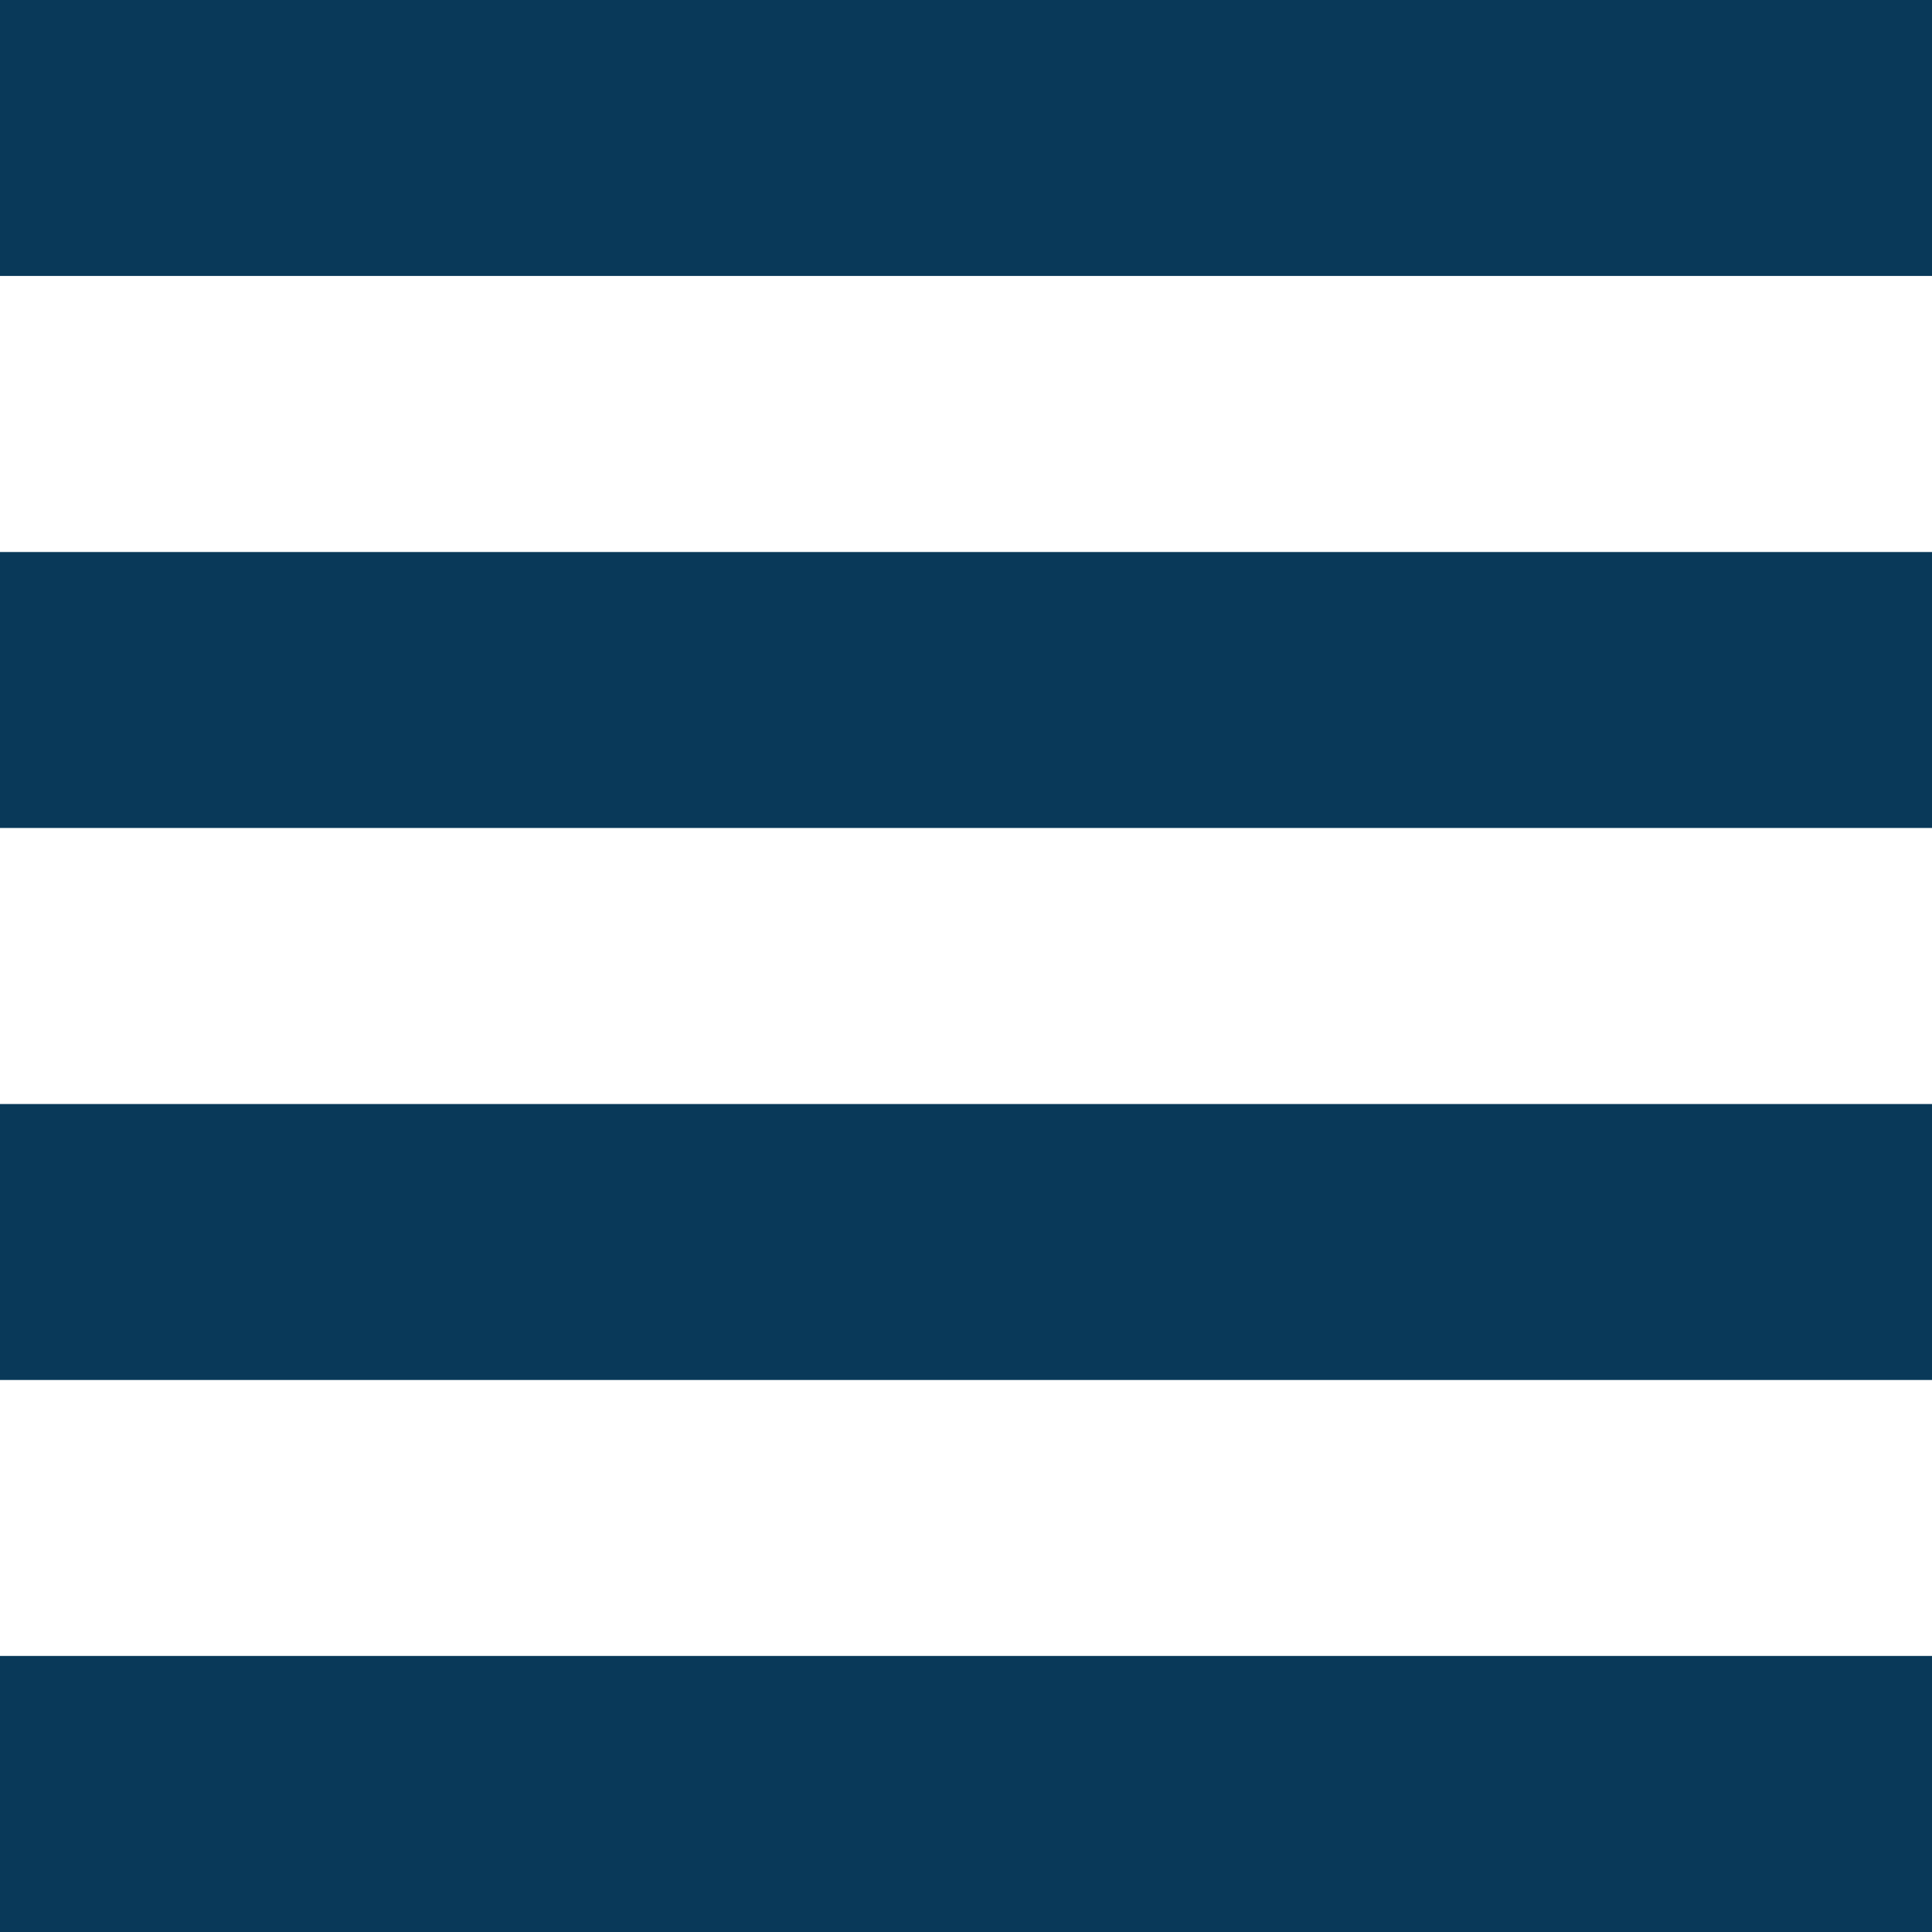 <?xml version="1.0" encoding="utf-8"?>
<!-- Generator: Adobe Illustrator 16.0.0, SVG Export Plug-In . SVG Version: 6.00 Build 0)  -->
<!DOCTYPE svg PUBLIC "-//W3C//DTD SVG 1.1//EN" "http://www.w3.org/Graphics/SVG/1.1/DTD/svg11.dtd">
<svg version="1.1" xmlns="http://www.w3.org/2000/svg" xmlns:xlink="http://www.w3.org/1999/xlink" x="0px" y="0px" width="18px"
	 height="18px" viewBox="0 0 18 18" enable-background="new 0 0 18 18" xml:space="preserve">
<g id="라이브러리" display="none">
	<g display="inline">
		<path fill="#093959" d="M16.676,5.511h-3.12c-0.405,0-0.734,0.3-0.734,0.67v2.252c-0.066-0.019-0.139-0.031-0.212-0.031H9.489
			c-0.073,0-0.142,0.012-0.208,0.03V2.145c0-0.37-0.33-0.671-0.736-0.671h-3.12c-0.405,0-0.735,0.301-0.735,0.671v3.398
			C4.623,5.524,4.552,5.511,4.479,5.511H1.358c-0.406,0-0.734,0.3-0.734,0.67v9.675c0,0.37,0.328,0.67,0.734,0.67h3.121
			c0.181,0,0.345-0.063,0.473-0.162c0.128,0.099,0.292,0.162,0.473,0.162h3.12c0.181,0,0.344-0.063,0.472-0.161
			c0.128,0.099,0.292,0.161,0.472,0.161h3.121c0.182,0,0.345-0.063,0.473-0.162c0.129,0.099,0.292,0.162,0.474,0.162h3.12
			c0.405,0,0.734-0.3,0.734-0.67V6.181C17.41,5.812,17.081,5.511,16.676,5.511z M4.69,15.856c0,0.105-0.095,0.193-0.211,0.193H1.358
			c-0.117,0-0.212-0.088-0.212-0.193V6.181c0-0.106,0.095-0.192,0.212-0.192h3.121c0.117,0,0.211,0.086,0.211,0.192V15.856z
			 M8.757,9.044c0,0.01-0.003,0.019-0.003,0.029v6.783c0,0.003,0.001,0.005,0.001,0.009c-0.005,0.102-0.096,0.185-0.21,0.185h-3.12
			c-0.117,0-0.212-0.088-0.212-0.193V6.181V2.145c0-0.107,0.095-0.193,0.212-0.193h3.12c0.117,0,0.212,0.086,0.212,0.193V9.044z
			 M12.821,15.856c0,0.105-0.096,0.193-0.212,0.193H9.489c-0.113,0-0.204-0.083-0.21-0.185c0-0.004,0.002-0.006,0.002-0.009V9.059
			c0.008-0.1,0.097-0.179,0.208-0.179h3.121c0.116,0,0.212,0.086,0.212,0.193V15.856z M16.889,15.856
			c0,0.105-0.096,0.193-0.213,0.193h-3.12c-0.117,0-0.212-0.088-0.212-0.193V9.073V6.181c0-0.106,0.095-0.192,0.212-0.192h3.12
			c0.117,0,0.213,0.086,0.213,0.192V15.856z"/>
		<rect x="4.69" y="4.073" fill="#093959" width="4.067" height="0.922"/>
		<rect x="9.017" y="10.952" fill="#093959" width="4.067" height="0.922"/>
		<rect x="13.084" y="7.916" fill="#093959" width="4.067" height="0.922"/>
		<rect x="0.866" y="7.916" fill="#093959" width="4.067" height="0.922"/>
	</g>
</g>
<g id="프로젝트" display="none">
	<g display="inline">
		<g>
			<path fill="#093959" d="M5.77,4.958c0-1.79,1.457-3.246,3.248-3.246c1.79,0,3.247,1.456,3.247,3.246
				c0,0.107-0.005,0.214-0.016,0.318h1.05c0.008-0.106,0.013-0.211,0.013-0.318c0-2.367-1.926-4.293-4.293-4.293
				S4.723,2.591,4.723,4.958c0,0.107,0.005,0.212,0.013,0.318h1.049C5.775,5.172,5.77,5.066,5.77,4.958z"/>
		</g>
		<path fill="#093959" d="M15.537,4.427H2.496c-1.367,0-2.479,1.112-2.479,2.479v7.948c0,1.367,1.112,2.48,2.479,2.48h13.041
			c1.367,0,2.479-1.113,2.479-2.48V6.906C18.017,5.539,16.904,4.427,15.537,4.427z M1.716,6.906c0-0.43,0.35-0.779,0.78-0.779
			h13.041c0.43,0,0.779,0.35,0.779,0.779v7.948c0,0.43-0.35,0.78-0.779,0.78H2.496c-0.43,0-0.78-0.351-0.78-0.78V6.906z"/>
		<g>
			<g>
				<path fill="#093959" d="M8.089,12.646v3.838H6.926V8.766h1.984c1.464,0,2.198,0.628,2.198,1.883
					c0,0.607-0.222,1.098-0.665,1.467c-0.442,0.369-0.998,0.547-1.667,0.531H8.089z M8.089,9.693v2.043h0.593
					c0.803,0,1.205-0.349,1.205-1.042c0-0.668-0.394-1.001-1.18-1.001H8.089z"/>
			</g>
		</g>
	</g>
</g>
<g id="프로젝트_추가_1_" display="none">
	<g display="inline">
		<g>
			<path fill="#093959" d="M5.77,4.958c0-1.79,1.456-3.246,3.247-3.246c1.79,0,3.247,1.456,3.247,3.246
				c0,0.107-0.005,0.214-0.016,0.318h1.05c0.008-0.106,0.013-0.211,0.013-0.318c0-2.367-1.926-4.293-4.293-4.293
				S4.724,2.591,4.724,4.958c0,0.107,0.005,0.212,0.013,0.318h1.049C5.775,5.172,5.77,5.066,5.77,4.958z"/>
		</g>
		<path fill="#093959" d="M15.537,4.427H2.496c-1.367,0-2.479,1.112-2.479,2.479v7.948c0,1.367,1.112,2.48,2.479,2.48h13.041
			c1.367,0,2.479-1.113,2.479-2.48V6.906C18.017,5.539,16.904,4.427,15.537,4.427z M1.716,6.906c0-0.43,0.35-0.779,0.78-0.779
			h13.041c0.43,0,0.779,0.35,0.779,0.779v7.948c0,0.43-0.35,0.78-0.779,0.78H2.496c-0.43,0-0.78-0.351-0.78-0.78V6.906z"/>
		<g>
			<g>
				<path fill="#093959" d="M8.089,12.646v3.838H6.926V8.766h1.985c1.464,0,2.198,0.628,2.198,1.883
					c0,0.607-0.222,1.098-0.665,1.467c-0.442,0.369-0.998,0.547-1.667,0.531H8.089z M8.089,9.693v2.043h0.593
					c0.803,0,1.205-0.349,1.205-1.042c0-0.668-0.393-1.001-1.181-1.001H8.089z"/>
			</g>
		</g>
	</g>
	<rect x="9.527" y="15.18" display="inline" fill="#093959" width="5.55" height="2.609"/>
	<g display="inline">
		<rect x="10.795" y="15.891" fill="#093959" width="3.016" height="1.204"/>
		<rect x="11.7" y="14.985" fill="#093959" width="1.204" height="3.015"/>
	</g>
</g>
<g id="화살표" display="none">
	<g display="inline">
		<g>
			<polygon fill="#093959" points="9.017,13.723 0.017,4.722 0.461,4.278 9.017,12.836 17.572,4.278 18.017,4.722 			"/>
		</g>
		<g>
			<polygon fill="#093959" points="2.624,5.804 9.017,12.196 15.41,5.804 			"/>
		</g>
	</g>
</g>
<g id="프로젝트2" display="none">
	<g display="inline">
		<g>
			<path fill="#093959" d="M16.091,7.587c0,0.133-0.146,0.24-0.324,0.24H9.538c-0.18,0-0.325-0.107-0.325-0.24V7.184
				c0-0.133,0.146-0.24,0.325-0.24h6.229c0.178,0,0.324,0.107,0.324,0.24V7.587z"/>
			<path fill="#093959" d="M16.091,9.354c0,0.131-0.146,0.238-0.324,0.238H9.538c-0.18,0-0.325-0.107-0.325-0.238V8.949
				c0-0.132,0.146-0.24,0.325-0.24h6.229c0.178,0,0.324,0.108,0.324,0.24V9.354z"/>
		</g>
		<path fill="#093959" d="M16.412,4.56h-0.321v0.436h0.321c0.622,0,1.127,0.506,1.127,1.126v4.276c0,0.622-0.505,1.127-1.127,1.127
			h-1.847l-0.654,1.479h-1.179l-0.652-1.479H5.955l-0.654,1.479H4.122l-0.654-1.479H1.622c-0.622,0-1.126-0.505-1.126-1.127V6.122
			c0-0.62,0.505-1.126,1.126-1.126h14.791V4.56H1.622c-0.861,0-1.563,0.702-1.563,1.562v4.276c0,0.862,0.702,1.563,1.563,1.563
			h1.562l0.655,1.481h1.746l0.654-1.481h5.557l0.654,1.481h1.746l0.654-1.481h1.563c0.861,0,1.563-0.7,1.563-1.563V6.122
			C17.976,5.261,17.273,4.56,16.412,4.56z"/>
		<path fill="#093959" d="M3.907,6.049c-1.226,0-2.218,0.994-2.218,2.219c0,1.225,0.992,2.218,2.218,2.218
			c1.225,0,2.218-0.993,2.218-2.218C6.125,7.043,5.132,6.049,3.907,6.049z M3.907,9.472c-0.664,0-1.202-0.539-1.202-1.203
			c0-0.665,0.538-1.202,1.202-1.202s1.202,0.537,1.202,1.202C5.109,8.933,4.571,9.472,3.907,9.472z"/>
	</g>
</g>
<g id="프로젝트_추가2" display="none">
	<g display="inline">
		<g>
			<path fill="#093959" d="M16.138,8.17c0,0.134-0.146,0.242-0.326,0.242h-6.27c-0.181,0-0.327-0.108-0.327-0.242V7.764
				c0-0.134,0.146-0.241,0.327-0.241h6.27c0.18,0,0.326,0.107,0.326,0.241V8.17z"/>
			<path fill="#093959" d="M16.138,9.948c0,0.133-0.146,0.241-0.326,0.241h-6.27c-0.181,0-0.327-0.108-0.327-0.241V9.541
				c0-0.132,0.146-0.241,0.327-0.241h6.27c0.18,0,0.326,0.109,0.326,0.241V9.948z"/>
		</g>
		<path fill="#093959" d="M16.462,5.123h-0.324v0.438h0.324c0.625,0,1.134,0.509,1.134,1.134V11c0,0.626-0.509,1.135-1.134,1.135
			h-1.859l-0.658,1.488h-1.187l-0.657-1.488H5.934l-0.658,1.488H4.089l-0.658-1.488H1.572c-0.625,0-1.133-0.509-1.133-1.135V6.695
			c0-0.625,0.508-1.134,1.133-1.134h10.109V5.123H1.572c-0.867,0-1.573,0.705-1.573,1.572V11c0,0.868,0.707,1.573,1.573,1.573h1.573
			l0.659,1.489h1.758l0.659-1.489h5.595l0.657,1.489h1.758l0.659-1.489h1.573c0.866,0,1.573-0.705,1.573-1.573V6.695
			C18.035,5.828,17.328,5.123,16.462,5.123z"/>
		<g>
			<path fill="#093959" d="M15.366,5.619h-1.145v1.145h-0.532V5.619h-1.146V5.085h1.146V3.938h0.532v1.147h1.145V5.619z"/>
		</g>
		<path fill="#093959" d="M3.873,6.623c-1.234,0-2.233,1-2.233,2.232c0,1.233,0.999,2.233,2.233,2.233c1.233,0,2.232-1,2.232-2.233
			C6.105,7.623,5.106,6.623,3.873,6.623z M3.873,10.067c-0.669,0-1.211-0.542-1.211-1.212c0-0.668,0.542-1.21,1.211-1.21
			c0.668,0,1.21,0.542,1.21,1.21C5.083,9.525,4.542,10.067,3.873,10.067z"/>
	</g>
</g>
<g id="데이터로드" display="none">
	<g display="inline">
		<path fill="#093959" d="M14.91,7.554l-0.919-0.206l0.46,1.203c-0.305-0.068-0.616-0.103-0.93-0.103
			c-1.131,0-2.192,0.439-2.987,1.236c-1.46,1.458-1.656,3.739-0.467,5.425l0.123,0.175l0.539-0.54l-0.083-0.123
			c-0.933-1.376-0.756-3.229,0.42-4.403c0.655-0.655,1.528-1.016,2.456-1.016c0.547,0,1.093,0.13,1.578,0.377
			c0.113,0.057,0.378,0.219,0.379,0.22l0.471,0.288L14.91,7.554z"/>
		<path fill="#093959" d="M16.978,10.237l-0.123-0.175l-0.541,0.541l0.083,0.123c0.936,1.374,0.76,3.226-0.417,4.402
			c-0.655,0.654-1.526,1.014-2.455,1.014c-0.548,0-1.094-0.13-1.58-0.377c-0.112-0.057-0.379-0.219-0.379-0.22l-0.469-0.284
			l1.039,2.528L13.055,18l-0.46-1.206c0.305,0.069,0.617,0.104,0.932,0.104c1.129,0,2.188-0.439,2.985-1.235
			C17.972,14.204,18.167,11.922,16.978,10.237z"/>
		<g>
			<polygon fill="#093959" points="15.775,13.285 12.979,13.285 12.979,10.489 13.589,10.489 13.589,12.675 15.775,12.675 			"/>
		</g>
	</g>
	<path display="inline" fill="#093959" d="M3.164,8.47C4.125,8.799,5.238,8.973,6.38,8.973c1.143,0,2.255-0.174,3.217-0.503
		c0.959-0.327,1.717-0.789,2.186-1.334c0.34-0.394,0.513-0.808,0.513-1.231V4.576v0c-0.026,0.032-0.055,0.065-0.081,0.096
		c-0.537,0.62-1.378,1.139-2.432,1.5C8.762,6.522,7.585,6.708,6.38,6.708C5.176,6.708,4,6.522,2.979,6.173
		c-0.859-0.292-1.575-0.69-2.101-1.163C0.758,4.902,0.647,4.789,0.546,4.673c-0.027-0.031-0.054-0.064-0.08-0.096c0,0,0,0,0,0v1.328
		c0,0.424,0.171,0.838,0.51,1.231C1.447,7.681,2.205,8.143,3.164,8.47z"/>
	<path display="inline" fill="#093959" d="M3.164,5.635C4.126,5.963,5.238,6.137,6.38,6.137c1.143,0,2.255-0.173,3.217-0.502
		c0.121-0.042,0.238-0.085,0.35-0.131c0.793-0.315,1.423-0.728,1.835-1.204c0.34-0.393,0.513-0.808,0.513-1.232
		c0-0.786-0.592-1.538-1.666-2.121C9.5,0.337,7.99,0,6.38,0S3.263,0.337,2.132,0.948C1.058,1.53,0.466,2.282,0.466,3.068
		c0,0.424,0.171,0.839,0.51,1.232C1.447,4.845,2.205,5.306,3.164,5.635z"/>
	<path display="inline" fill="#093959" d="M9.548,9.077C8.583,9.378,7.497,9.543,6.38,9.543C5.176,9.543,4,9.358,2.979,9.009
		c-0.859-0.293-1.575-0.69-2.101-1.163C0.758,7.737,0.647,7.624,0.546,7.508c-0.027-0.031-0.054-0.063-0.08-0.096
		c0,0,0-0.001,0-0.001v1.328c0,0.424,0.171,0.838,0.51,1.231c0.471,0.545,1.229,1.007,2.188,1.334
		c0.961,0.329,2.074,0.503,3.217,0.503c0.57,0,1.133-0.044,1.672-0.127C8.318,10.682,8.838,9.786,9.548,9.077z"/>
	<path display="inline" fill="#093959" d="M7.929,12.269c-0.505,0.068-1.022,0.11-1.549,0.11c-1.204,0-2.381-0.186-3.401-0.534
		c-0.859-0.294-1.575-0.691-2.101-1.163c-0.121-0.108-0.232-0.222-0.333-0.338c-0.027-0.031-0.054-0.064-0.08-0.097c0,0,0,0,0,0
		v1.328c0,0.424,0.171,0.838,0.51,1.23c0.471,0.546,1.229,1.007,2.188,1.335c0.961,0.329,2.074,0.503,3.217,0.503
		c0.558,0,1.109-0.043,1.638-0.124c-0.104-0.435-0.166-0.887-0.166-1.354C7.853,12.86,7.883,12.562,7.929,12.269z"/>
</g>
<g id="자물쇠" display="none">
	<g display="inline">
		<path fill="#093959" d="M9.017,2.617c-1.838,0-3.333,1.496-3.333,3.333v2.177h0.421V5.95c0-0.777,0.303-1.508,0.854-2.059
			c0.551-0.55,1.282-0.854,2.059-0.854c1.606,0,2.914,1.306,2.914,2.912v2.177h0.421V5.95C12.352,4.113,10.854,2.617,9.017,2.617z"
			/>
		<g>
			<path fill="#093959" d="M12.727,8.127H5.308C4.783,8.201,4.384,8.561,4.384,8.994l0,5.505c0,0.489,0.504,0.884,1.125,0.884h7.015
				c0.621,0,1.126-0.395,1.126-0.884V8.994C13.65,8.561,13.251,8.201,12.727,8.127z M9.411,12.982H8.624v-2.455h0.788V12.982z"/>
		</g>
	</g>
</g>
<g id="자물쇠풀림" display="none">
	<g display="inline">
		<path fill="#093959" d="M13.649,8.994c0-0.434-0.398-0.793-0.924-0.867H6.13h-0.42H5.309C4.783,8.201,4.384,8.561,4.384,8.994
			V14.5c0,0.488,0.503,0.883,1.125,0.883h7.015c0.621,0,1.125-0.395,1.125-0.883 M9.411,12.983H8.623v-2.456h0.788V12.983z"/>
		<path fill="#093959" d="M6.13,5.95c0-0.777,0.303-1.508,0.854-2.058c0.55-0.551,1.282-0.854,2.058-0.854
			c1.408,0,2.586,1.004,2.855,2.335h0.427c-0.274-1.563-1.641-2.755-3.282-2.755c-1.838,0-3.333,1.495-3.333,3.333v2.177h0.42V5.95z
			"/>
	</g>
</g>
<g id="애러" display="none">
	<path display="inline" fill="#093959" d="M17.79,14.778L10.258,1.731c-0.256-0.444-0.729-0.717-1.242-0.717S8.03,1.287,7.774,1.731
		L0.208,14.835c-0.255,0.443-0.255,0.99,0,1.434c0.257,0.444,0.73,0.718,1.243,0.718h15.131c0,0,0,0,0.001,0
		c0.791,0,1.434-0.643,1.434-1.435C18.017,15.267,17.934,15,17.79,14.778z M9.848,6.638l-0.194,5.865H8.357L8.168,6.638H9.848z
		 M9.703,14.927c-0.177,0.167-0.384,0.25-0.62,0.25c-0.32,0-0.569-0.086-0.749-0.257c-0.179-0.171-0.269-0.377-0.269-0.617
		c0-0.255,0.093-0.465,0.28-0.628c0.187-0.164,0.414-0.246,0.68-0.246s0.491,0.085,0.671,0.255c0.182,0.169,0.272,0.375,0.272,0.619
		C9.969,14.551,9.88,14.759,9.703,14.927z"/>
</g>
<g id="추가" display="none">
	<polygon display="inline" fill="#093959" points="9.437,8.581 9.437,2.447 8.598,2.447 8.598,8.581 2.464,8.581 2.464,9.42 
		8.598,9.42 8.598,15.553 9.437,15.553 9.437,9.42 15.57,9.42 15.57,8.581 	"/>
</g>
<g id="취소" display="none">
	<polygon display="inline" fill="#093959" points="13.951,4.66 13.356,4.066 9.017,8.406 4.677,4.066 4.083,4.66 8.423,9 
		4.083,13.34 4.677,13.934 9.017,9.594 13.356,13.934 13.951,13.34 9.611,9 	"/>
</g>
<g id="찾기" display="none">
	<path display="inline" fill="#093959" d="M13.057,11.899c2.303-2.875,2.124-7.094-0.539-9.758c-2.856-2.855-7.503-2.855-10.359,0
		c-2.855,2.856-2.855,7.503,0,10.359c2.664,2.663,6.883,2.843,9.757,0.539L16.874,18l1.143-1.143L13.057,11.899z M11.576,11.559
		c-0.194,0.194-0.399,0.371-0.611,0.531c-2.347,1.788-5.721,1.612-7.864-0.531C0.959,9.416,0.783,6.042,2.57,3.695
		c0.162-0.213,0.338-0.417,0.531-0.611C3.295,2.891,3.5,2.714,3.712,2.553c2.346-1.788,5.72-1.611,7.864,0.531
		c2.143,2.143,2.318,5.517,0.53,7.864C11.946,11.16,11.77,11.366,11.576,11.559z"/>
</g>
<g id="로딩" display="none">
	<g display="inline">
		<path fill="#093959" d="M9.593,4.204V0H8.441v4.204C8.63,4.181,8.822,4.168,9.017,4.168C9.212,4.168,9.404,4.181,9.593,4.204z"/>
		<path fill="#093959" d="M4.221,8.424H0.017v1.152h4.204C4.198,9.387,4.185,9.196,4.185,9C4.185,8.805,4.198,8.613,4.221,8.424z"/>
		<path fill="#093959" d="M13.849,9c0,0.196-0.014,0.387-0.034,0.576h4.202V8.424h-4.202C13.835,8.613,13.849,8.805,13.849,9z"/>
		<path fill="#093959" d="M8.441,13.798V18h1.152v-4.202c-0.189,0.02-0.381,0.034-0.576,0.034
			C8.822,13.832,8.63,13.817,8.441,13.798z"/>
		<path fill="#093959" d="M5.218,11.984l-2.973,2.972l0.816,0.815l2.972-2.973C5.73,12.562,5.456,12.286,5.218,11.984z"/>
		<path fill="#093959" d="M6.033,5.201L3.061,2.229L2.245,3.044l2.973,2.972C5.456,5.713,5.73,5.44,6.033,5.201z"/>
		<path fill="#093959" d="M12.816,6.016l2.973-2.972l-0.816-0.815L12,5.201C12.304,5.44,12.578,5.713,12.816,6.016z"/>
		<path fill="#093959" d="M12,12.799l2.973,2.973l0.816-0.815l-2.974-2.972C12.578,12.286,12.304,12.562,12,12.799z"/>
	</g>
</g>
<g id="수정" display="none">
	<g display="inline">
		
			<rect x="7.505" y="4.217" transform="matrix(0.707 0.707 -0.707 0.707 8.981 -3.797)" fill="#093959" width="3.138" height="9.453"/>
		<polygon fill="#093959" points="4.198,11.601 3.372,14.645 6.417,13.817 		"/>
		<path fill="#093959" d="M14.469,5.767c0.292-0.292,0.248-0.808-0.097-1.153l-0.969-0.968c-0.346-0.345-0.861-0.389-1.153-0.098
			l-0.52,0.52l2.22,2.219L14.469,5.767z"/>
	</g>
</g>
<g id="버리기" display="none">
	<polygon display="inline" fill="#093959" points="15.013,17.444 3.021,17.444 1.521,4.817 16.534,4.817 	"/>
	<g display="inline">
		<path fill="#093959" d="M11.302,4.074H6.733c-0.667,0-1.209-0.542-1.209-1.21V1.766c0-0.667,0.542-1.21,1.209-1.21H11.3
			c0.668,0,1.21,0.543,1.21,1.21v1.098C12.51,3.531,11.968,4.074,11.302,4.074z M6.733,1.218c-0.302,0-0.547,0.246-0.547,0.548
			v1.098c0,0.302,0.245,0.548,0.547,0.548H11.3l0,0c0.304,0,0.549-0.246,0.549-0.548V1.766c0-0.302-0.245-0.548-0.549-0.548H6.733z"
			/>
	</g>
	<g display="inline">
		<path fill="#093959" d="M17.508,3.898c0,0.201-0.163,0.365-0.364,0.365H0.89c-0.201,0-0.364-0.164-0.364-0.365V3.251
			c0-0.201,0.163-0.364,0.364-0.364h16.253c0.201,0,0.364,0.164,0.364,0.364V3.898z"/>
	</g>
	<g display="inline">
		<rect x="8.57" y="7.811" fill="#093959" width="0.893" height="6.56"/>
	</g>
	<g display="inline">
		<g>
			<polygon fill="#093959" points="13.166,7.811 12.269,7.811 11.619,14.37 12.517,14.37 			"/>
		</g>
		<g>
			<polygon fill="#093959" points="4.868,7.811 5.517,14.37 6.414,14.37 5.766,7.811 			"/>
		</g>
	</g>
</g>
<g id="이전" display="none">
	<polygon display="inline" fill="#093959" points="10.185,11.475 10.185,16.621 0.017,8.995 10.171,1.379 10.226,7.386 
		18.015,7.378 18.017,8.991 8.626,9 8.585,4.584 2.706,8.995 8.571,13.396 8.571,11.475 	"/>
</g>
<g id="이후" display="none">
	<polygon display="inline" fill="#093959" points="7.85,11.475 7.85,16.621 18.017,8.995 7.863,1.379 7.808,7.386 0.019,7.378 
		0.017,8.991 9.408,9 9.449,4.584 15.329,8.995 9.462,13.396 9.462,11.475 	"/>
	<path display="inline" fill="#093959" d="M9.017,9"/>
	<path display="inline" fill="#093959" d="M9.017,9"/>
</g>
<g id="칼럼" display="none">
	<g display="inline">
		<path fill="#093959" d="M0.637,5.187v10.99c0,0.664,0.537,1.204,1.2,1.204h9.945V5.187H0.637z"/>
	</g>
	<path display="inline" fill="#093959" d="M13.223,17.381h3.037c0.629,0,1.138-0.54,1.138-1.204V5.187h-4.175V17.381z"/>
	<path display="inline" fill="#093959" d="M17.397,1.803c0-0.653-0.601-1.183-1.342-1.183H1.979c-0.741,0-1.342,0.529-1.342,1.183
		v1.944h16.761V1.803z"/>
</g>
<g id="필터" display="none">
	<path display="inline" fill="#093959" d="M0.017,1.327l6.802,8.245v3.937l4.395,3.165V9.572l6.803-8.246H0.017z M9.017,8.29
		L5.322,4.231h7.391L9.017,8.29z"/>
</g>
<g id="정렬" display="none">
	<g display="inline">
		<g>
			<g>
				<rect x="4.559" y="3.77" fill="#093959" width="13.458" height="1.885"/>
			</g>
			<g>
				<rect x="4.559" y="7.541" fill="#093959" width="10.769" height="1.885"/>
			</g>
			<g>
				<rect x="4.559" y="11.311" fill="#093959" width="7.208" height="1.886"/>
			</g>
		</g>
		<polygon fill="#093959" points="3.272,1.66 2.229,1.66 2.232,13.821 0.754,12.344 0.017,13.082 3.275,16.34 		"/>
	</g>
</g>
<g id="변환" display="none">
	<g display="inline">
		<path fill="#093959" d="M7.577,7.892H5.909L5.272,6.005H2.307L1.685,7.892H0.017L2.939,0h1.765L7.577,7.892z M4.891,4.793
			L3.926,1.935c-0.04-0.114-0.08-0.332-0.124-0.654H3.765c-0.029,0.24-0.074,0.454-0.134,0.643l-0.97,2.869H4.891z"/>
	</g>
	<g display="inline">
		<path fill="#093959" d="M12.403,18v-7.892h2.686c0.812,0,1.446,0.161,1.903,0.483c0.458,0.325,0.687,0.776,0.687,1.355
			c0,0.422-0.134,0.795-0.401,1.118s-0.63,0.554-1.084,0.693v0.017c0.559,0.072,1.001,0.278,1.331,0.622
			c0.328,0.343,0.492,0.769,0.492,1.276c0,0.708-0.254,1.271-0.761,1.693C16.748,17.79,16.069,18,15.218,18H12.403z M13.931,11.282
			v2.07h0.831c0.412,0,0.733-0.099,0.966-0.293c0.232-0.195,0.348-0.47,0.348-0.824c0-0.635-0.453-0.953-1.361-0.953H13.931z
			 M13.931,14.532v2.294h1.052c0.45,0,0.801-0.104,1.051-0.312c0.25-0.206,0.375-0.495,0.375-0.861c0-0.748-0.493-1.121-1.479-1.121
			H13.931z"/>
	</g>
	<g display="inline">
		<polygon fill="#093959" points="3.29,14.61 3.29,10.46 2.234,10.46 2.234,15.667 8.829,15.667 7.549,17.363 8.393,18 
			10.947,14.61 		"/>
		<polygon fill="#093959" points="9.204,2.334 10.483,0.636 9.641,0 7.086,3.39 14.744,3.39 14.744,7.541 15.8,7.541 15.8,2.334 		
			"/>
	</g>
</g>
<g id="데이터_포맷" display="none">
	<path display="inline" fill="#093959" d="M18.017,13.846v-1.358l-1.133-0.294c-0.088-0.338-0.225-0.659-0.398-0.955l0.596-1.01
		L16.12,9.268l-1.009,0.596c-0.295-0.173-0.616-0.308-0.957-0.397l-0.293-1.134h-1.356l-0.293,1.134
		c-0.34,0.09-0.661,0.225-0.955,0.397l-1.011-0.596l-0.961,0.961l0.596,1.01c-0.172,0.296-0.308,0.617-0.396,0.955l-1.135,0.294
		v1.358l1.135,0.291c0.089,0.342,0.225,0.662,0.396,0.958l-0.596,1.008l0.961,0.962l1.011-0.597
		c0.294,0.174,0.615,0.309,0.955,0.398L12.505,18h1.356l0.293-1.134c0.341-0.09,0.662-0.225,0.957-0.398l1.009,0.597l0.961-0.962
		l-0.596-1.008c0.174-0.296,0.311-0.616,0.398-0.958L18.017,13.846z M13.183,15.313c-1.186,0-2.147-0.96-2.147-2.146
		c0-1.186,0.962-2.147,2.147-2.147c1.187,0,2.148,0.962,2.148,2.147C15.331,14.354,14.369,15.313,13.183,15.313z"/>
	<path display="inline" fill="#093959" d="M2.715,8.47c0.961,0.329,2.074,0.503,3.217,0.503S8.188,8.799,9.149,8.47
		c0.959-0.328,1.717-0.789,2.185-1.334c0.341-0.394,0.514-0.808,0.514-1.231V4.576v0c-0.026,0.032-0.055,0.065-0.081,0.096
		c-0.538,0.621-1.379,1.14-2.433,1.501C8.313,6.522,7.137,6.708,5.932,6.708S3.551,6.522,2.531,6.174
		c-0.858-0.293-1.574-0.691-2.1-1.163C0.31,4.902,0.198,4.789,0.097,4.673C0.07,4.642,0.044,4.609,0.018,4.577c0,0,0,0,0,0v1.328
		c0,0.424,0.171,0.838,0.511,1.231C0.999,7.681,1.756,8.142,2.715,8.47z"/>
	<path display="inline" fill="#093959" d="M2.715,5.635c0.962,0.329,2.074,0.502,3.217,0.502s2.255-0.174,3.217-0.502
		C9.27,5.593,9.387,5.55,9.5,5.504c0.792-0.315,1.423-0.728,1.834-1.204c0.341-0.393,0.514-0.808,0.514-1.232
		c0-0.786-0.592-1.539-1.666-2.121C9.051,0.337,7.541,0,5.932,0c-1.61,0-3.118,0.337-4.249,0.948
		C0.609,1.53,0.017,2.283,0.017,3.068c0,0.424,0.171,0.839,0.511,1.232C0.999,4.845,1.756,5.306,2.715,5.635z"/>
	<path display="inline" fill="#093959" d="M9.1,9.077C8.133,9.378,7.048,9.543,5.932,9.543c-1.205,0-2.381-0.185-3.401-0.534
		c-0.858-0.293-1.574-0.691-2.1-1.163C0.31,7.737,0.198,7.624,0.097,7.508C0.07,7.477,0.044,7.444,0.018,7.412c0,0,0-0.001,0-0.001
		v1.328c0,0.424,0.171,0.838,0.511,1.231c0.471,0.545,1.228,1.007,2.187,1.334c0.961,0.329,2.074,0.503,3.217,0.503
		c0.57,0,1.132-0.044,1.672-0.127C7.87,10.682,8.39,9.786,9.1,9.077z"/>
	<path display="inline" fill="#093959" d="M7.48,12.269c-0.505,0.068-1.022,0.11-1.548,0.11c-1.205,0-2.381-0.186-3.401-0.534
		c-0.858-0.294-1.574-0.691-2.1-1.163c-0.121-0.108-0.232-0.222-0.333-0.338c-0.027-0.031-0.053-0.064-0.08-0.097c0,0,0,0,0,0v1.328
		c0,0.424,0.171,0.838,0.511,1.23c0.471,0.546,1.228,1.007,2.187,1.335c0.961,0.329,2.074,0.503,3.217,0.503
		c0.558,0,1.108-0.043,1.638-0.124c-0.104-0.435-0.166-0.887-0.166-1.354C7.404,12.86,7.435,12.562,7.48,12.269z"/>
</g>
<g id="텍스트" display="none">
	<polygon display="inline" fill="#093959" points="0.017,1.113 0.017,5.686 2.329,5.686 2.329,3.425 7.861,3.425 7.861,14.576 
		5.488,14.576 5.488,16.887 12.546,16.887 12.546,14.576 10.173,14.576 10.173,3.425 15.705,3.425 15.705,5.686 18.017,5.686 
		18.017,1.113 	"/>
</g>
<g id="연산" display="none">
	<g display="inline">
		<polygon fill="#093959" points="4.967,16.507 2.005,10.167 0.122,10.167 0.122,8.38 3.143,8.38 4.846,12.025 9.087,1.493 
			18.122,1.493 18.122,3.279 10.294,3.279 		"/>
	</g>
	<g display="inline">
		<path fill="#093959" d="M15.599,16.507l-0.839-1.351c-0.343-0.521-0.563-0.907-0.824-1.339h-0.027
			c-0.192,0.432-0.427,0.818-0.715,1.339l-0.77,1.351h-2.391l2.679-3.775l-2.583-3.687h2.404l0.813,1.362
			c0.273,0.454,0.479,0.819,0.699,1.239h0.028c0.22-0.476,0.398-0.807,0.632-1.239l0.784-1.362h2.39l-2.609,3.643l2.747,3.819
			H15.599z"/>
	</g>
</g>
<g id="조인" display="none">
	<g display="inline">
		<path fill="#093959" d="M12.849,10.838c-0.008-0.077-0.022-0.151-0.032-0.228c-0.378-2.808-2.602-5.032-5.409-5.41
			c-0.141,0.423-0.22,0.874-0.22,1.343c0,0.076,0.008,0.15,0.012,0.227c2.1,0.285,3.763,1.948,4.048,4.048
			c0.01,0.075,0.02,0.15,0.026,0.227c0.007,0.074,0.009,0.15,0.012,0.225c0.003,0.063,0.01,0.124,0.01,0.187
			c0,0.483-0.073,0.949-0.209,1.389c-0.022,0.075-0.053,0.147-0.079,0.221s-0.051,0.148-0.081,0.222
			c-0.718,1.704-2.404,2.905-4.366,2.905c-2.611,0-4.735-2.125-4.735-4.736c0-1.962,1.2-3.649,2.905-4.365
			C4.717,6.909,4.704,6.728,4.704,6.543c0-0.394,0.041-0.778,0.106-1.154c-2.634,0.762-4.568,3.19-4.568,6.066
			c0,3.485,2.835,6.32,6.319,6.32c2.875,0,5.304-1.934,6.067-4.567c0.022-0.079,0.041-0.157,0.061-0.238
			c0.02-0.078,0.045-0.156,0.062-0.236c0.086-0.413,0.129-0.841,0.129-1.278c0-0.129-0.011-0.257-0.019-0.385
			C12.855,10.993,12.856,10.914,12.849,10.838z"/>
		<path fill="#093959" d="M11.473,0.225c-2.875,0-5.305,1.933-6.067,4.567C5.383,4.871,5.365,4.95,5.345,5.029
			C5.325,5.109,5.3,5.186,5.284,5.267c-0.085,0.413-0.13,0.839-0.13,1.276c0,0.131,0.012,0.259,0.02,0.387
			c0.004,0.077,0.004,0.155,0.012,0.232S5.208,7.313,5.217,7.39c0.379,2.807,2.602,5.032,5.409,5.41
			c0.141-0.424,0.219-0.875,0.219-1.345c0-0.075-0.006-0.149-0.011-0.224c-2.099-0.286-3.762-1.949-4.047-4.049
			c-0.011-0.075-0.021-0.15-0.027-0.227C6.753,6.882,6.751,6.807,6.748,6.73c-0.003-0.063-0.01-0.124-0.01-0.188
			c0-0.482,0.073-0.947,0.208-1.387c0.022-0.075,0.052-0.147,0.079-0.221c0.026-0.074,0.05-0.148,0.081-0.221
			c0.717-1.705,2.404-2.905,4.366-2.905c2.611,0,4.735,2.125,4.735,4.734c0,1.964-1.201,3.651-2.906,4.367
			c0.015,0.181,0.028,0.361,0.028,0.545c0,0.395-0.041,0.779-0.107,1.157c2.636-0.763,4.569-3.191,4.569-6.069
			C17.792,3.06,14.958,0.225,11.473,0.225z"/>
	</g>
</g>
<g id="피벗" display="none">
	<g display="inline">
		<circle fill="#093959" cx="9.017" cy="9" r="2.079"/>
		<g>
			<path fill="#093959" d="M0.874,9.1L0.88,9.68l1.711-0.317l0.003-0.403c0.019-3.074,2.227-5.712,5.25-6.273
				c1.683-0.312,3.389,0.051,4.805,1.023c0.834,0.573,1.529,1.343,2.01,2.227c0.102,0.186,0.328,0.69,0.352,0.742l0,0l1.811-4.216
				l-1.449-1.566l-0.88,2.15c-0.361-0.363-0.448-0.466-0.871-0.757c-1.794-1.232-3.957-1.692-6.09-1.296
				C3.623,1.718,0.823,5.127,0.874,9.1z"/>
			<path fill="#093959" d="M17.16,8.9l-0.006-0.579l-1.713,0.316l-0.002,0.404c-0.02,3.073-2.227,5.712-5.25,6.272
				c-1.683,0.312-3.389-0.051-4.805-1.023c-0.834-0.573-1.529-1.344-2.01-2.227c-0.102-0.187-0.328-0.69-0.351-0.741l0,0
				l-1.811,4.215l1.45,1.566l0.879-2.149c0.36,0.361,0.448,0.465,0.87,0.756c1.794,1.232,3.958,1.692,6.091,1.296
				C14.411,16.281,17.211,12.872,17.16,8.9z"/>
		</g>
	</g>
</g>
<g id="그룹" display="none">
	<g display="inline">
		<rect x="0.017" fill="#093959" width="7.895" height="7.895"/>
		<rect x="0.017" y="10.105" fill="#093959" width="7.895" height="7.895"/>
		<rect x="10.122" fill="#093959" width="7.895" height="7.895"/>
		<rect x="10.122" y="10.105" fill="#093959" width="7.895" height="7.895"/>
	</g>
</g>
<g id="행">
	<g>
		<rect fill="#093959" width="18" height="2.571"/>
		<rect y="15.428" fill="#093959" width="18" height="2.572"/>
		<rect y="5.143" fill="#093959" width="18" height="2.571"/>
		<rect y="10.286" fill="#093959" width="18" height="2.571"/>
	</g>
</g>
<g id="ID" display="none">
	<g display="inline">
		<circle cx="9" cy="2.906" r="3.097"/>
		<path d="M14.237,12.176c0,2.729-2.799,3.17-5.237,3.17c-2.439,0-5.237-0.44-5.237-3.17c0-2.728,2.798-5.762,5.237-5.762
			C11.438,6.414,14.237,9.448,14.237,12.176z"/>
	</g>
	<path display="inline" d="M14.237,16.587c0,0.1-0.08,0.18-0.18,0.18H3.942c-0.099,0-0.18-0.08-0.18-0.18l0,0
		c0-0.1,0.081-0.18,0.18-0.18h10.115C14.157,16.407,14.237,16.487,14.237,16.587L14.237,16.587z"/>
	<path display="inline" d="M14.237,18.012c0,0.1-0.08,0.18-0.18,0.18H3.942c-0.099,0-0.18-0.08-0.18-0.18l0,0
		c0-0.1,0.081-0.18,0.18-0.18h10.115C14.157,17.832,14.237,17.912,14.237,18.012L14.237,18.012z"/>
	<polygon display="inline" fill="#FFFFFF" points="8.041,7.073 9.958,7.073 9.469,8.011 8.53,8.011 	"/>
	<polygon display="inline" fill="#FFFFFF" points="9.708,13.479 9.469,8.453 9,8.453 8.53,8.453 8.292,13.479 9,14.376 9,14.376 
		9,14.376 	"/>
</g>
</svg>
